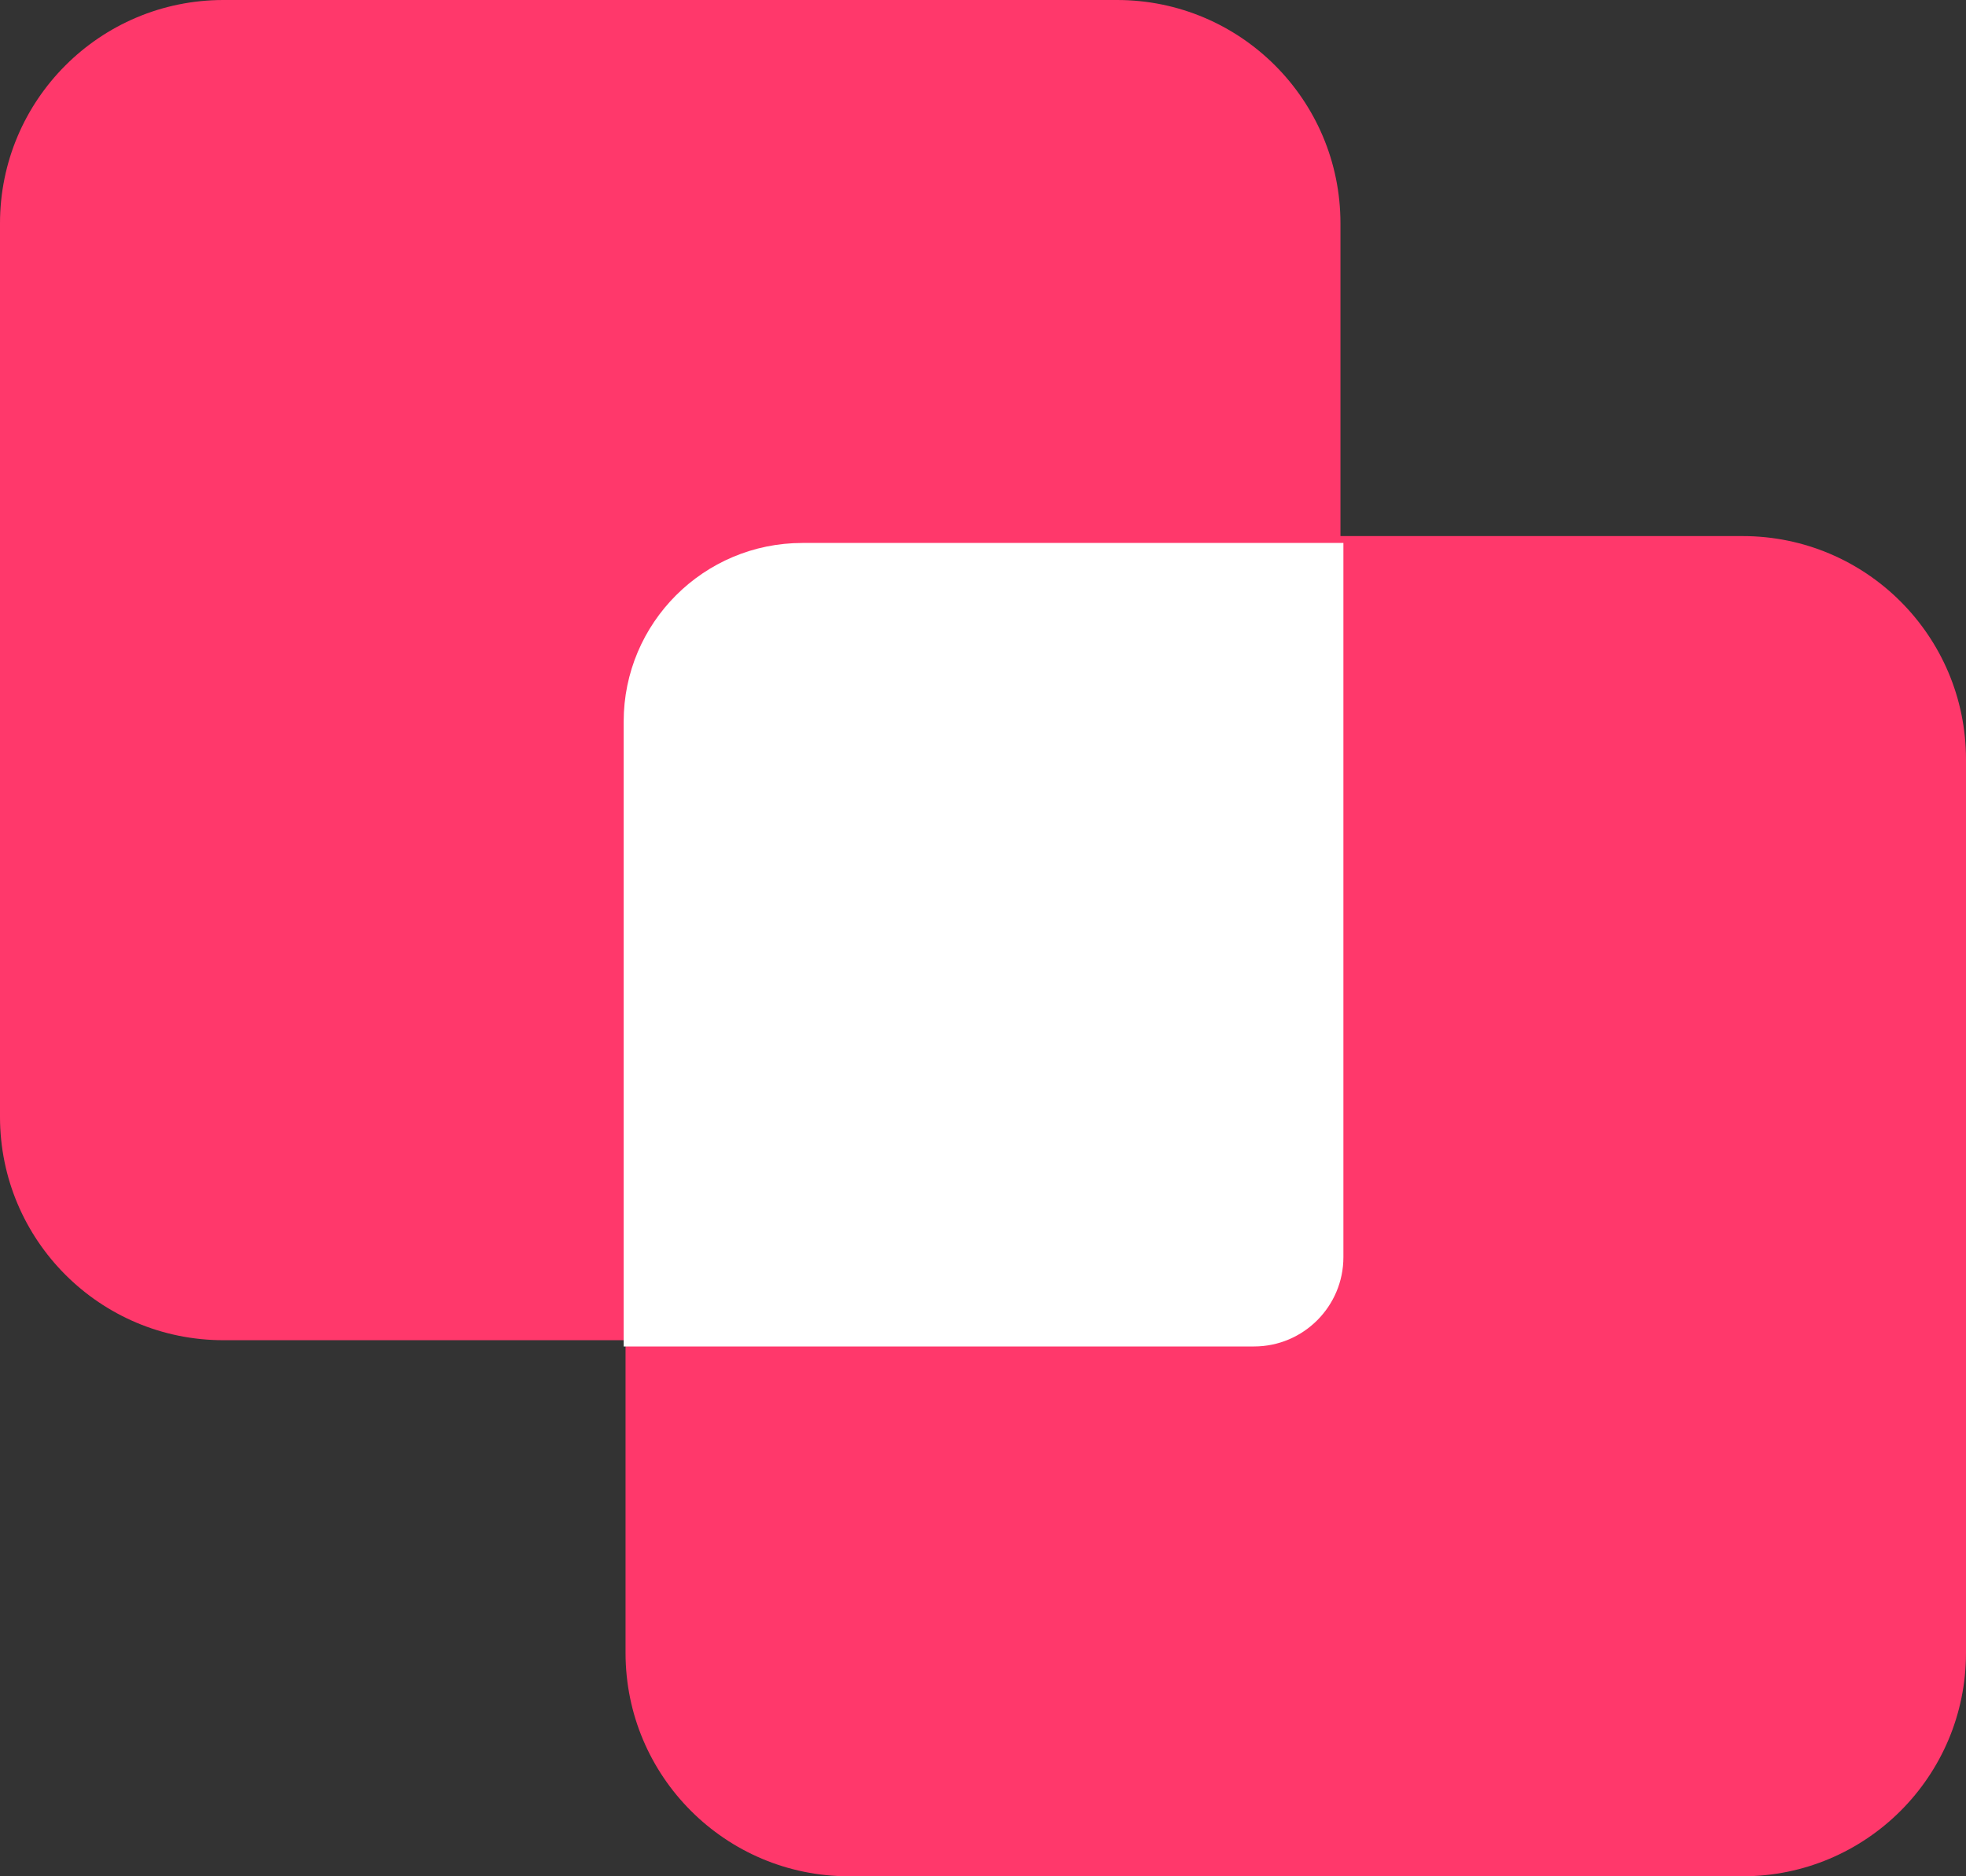 <svg xmlns="http://www.w3.org/2000/svg" width="22" height="21" viewBox="0 0 22 21">
  <rect x="0" y="0" width="22" height="21" fill="#333333" stroke="none"/>
  <g fill="none" fill-rule="evenodd">
    <path fill="#FF386B" d="M9.5,6 C8.119,6 7,7.119 7,8.5 L7,18.5 C7,19.881 8.119,21 9.5,21 L19.5,21 C20.881,21 22,19.881 22,18.5 L22,8.5 C22,7.119 20.881,6 19.5,6 L9.5,6 Z"/>
    <path fill="#FF386B" d="M2.5,0 C1.119,0 0,1.119 0,2.5 L0,12.5 C0,13.881 1.119,15 2.5,15 L12.5,15 C13.881,15 15,13.881 15,12.5 L15,2.5 C15,1.119 13.881,0 12.5,0 L2.5,0 Z"/>
    <path d="M9.5,6 C8.119,6 7,7.119 7,8.5 L7,18.5 C7,19.881 8.119,21 9.5,21 L19.5,21 C20.881,21 22,19.881 22,18.5 L22,8.5 C22,7.119 20.881,6 19.5,6 L9.5,6 Z"/>
    <path fill="#FFF" d="M8.979,6.077 L15.033,6.077 L15.033,14.07 C15.033,14.622 14.585,15.07 14.033,15.07 L6.979,15.07 L6.979,8.077 C6.979,6.972 7.875,6.077 8.979,6.077 Z"/>
  </g>
</svg>
